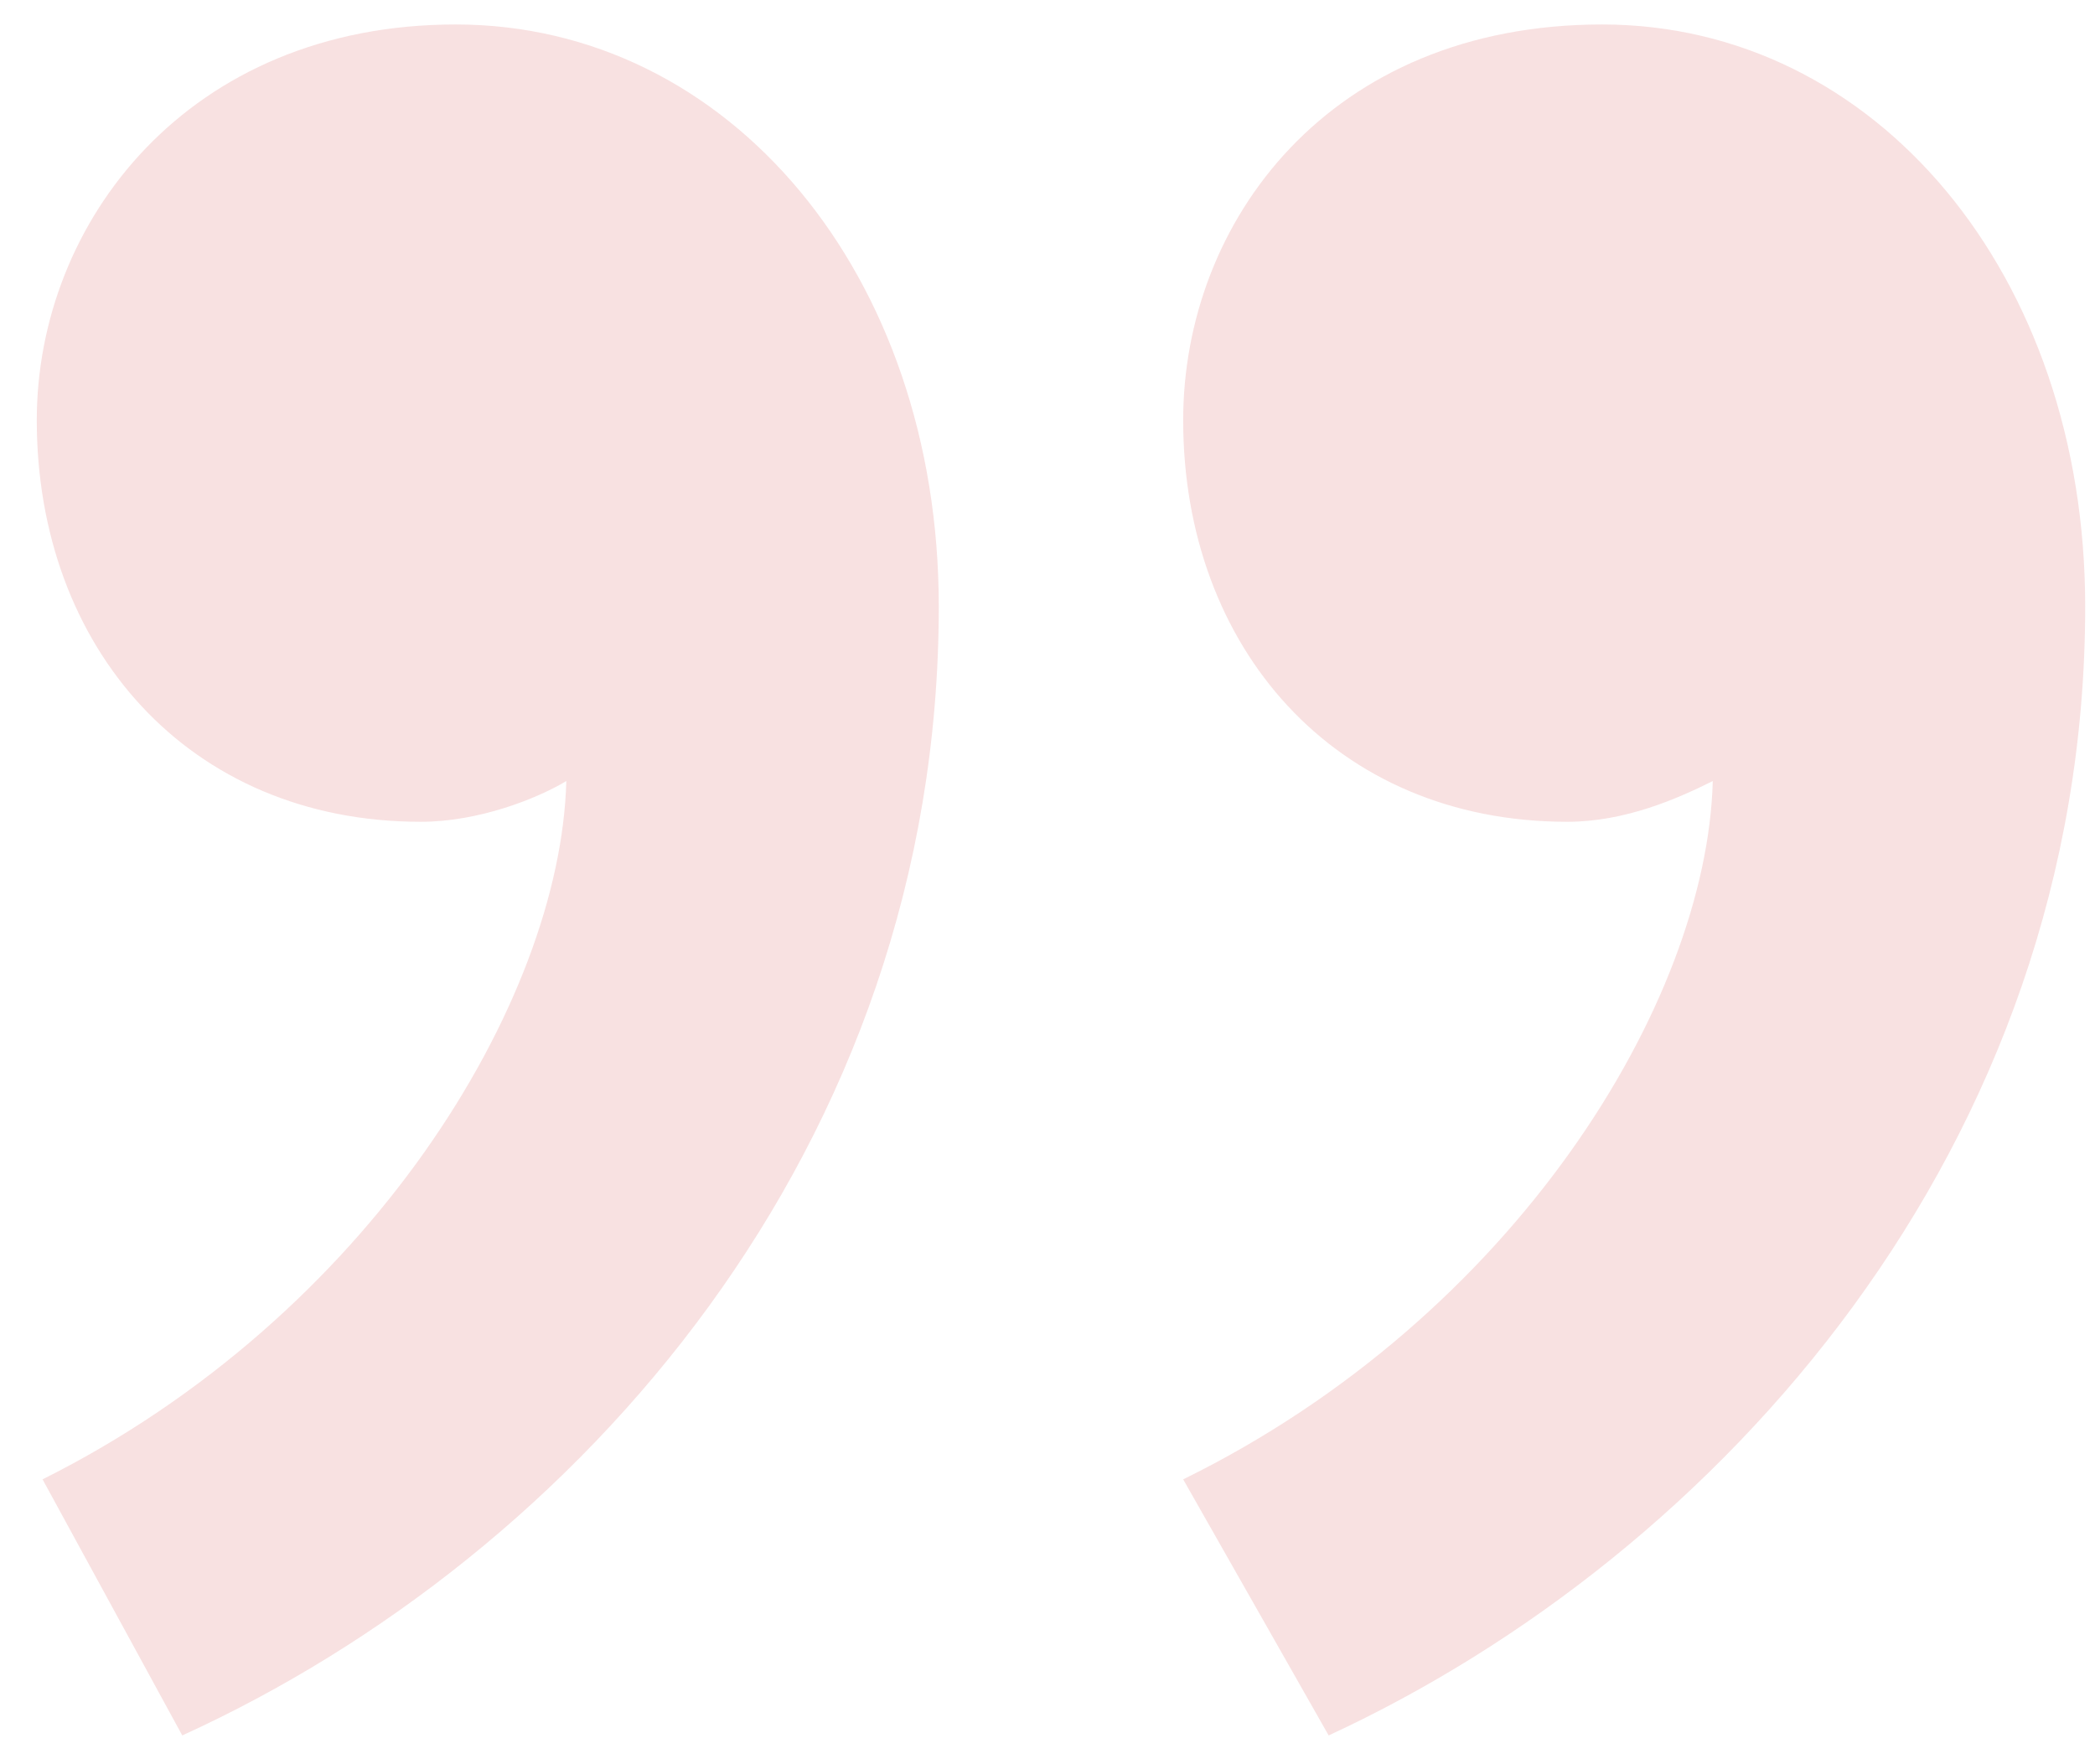 <svg width="38" height="32" viewBox="0 0 38 32" fill="none" xmlns="http://www.w3.org/2000/svg">
<path d="M21.461 26.833L24.1 31.478C31.172 28.206 37.822 20.817 37.822 11C37.822 4.983 34.022 0.444 29.061 0.444C24.1 0.444 21.461 4.033 21.461 7.622C21.461 11.739 24.206 14.906 28.428 14.906C29.483 14.906 30.433 14.483 31.067 14.167C30.961 18.178 27.478 23.878 21.461 26.833ZM0.772 26.833L3.306 31.478C10.483 28.206 17.028 20.817 17.028 11C17.028 4.983 13.228 0.444 8.267 0.444C3.411 0.444 0.667 4.033 0.667 7.622C0.667 11.739 3.411 14.906 7.633 14.906C8.689 14.906 9.745 14.483 10.272 14.167C10.167 18.178 6.683 23.878 0.772 26.833Z" fill="#F8E1E1"/>
</svg>
